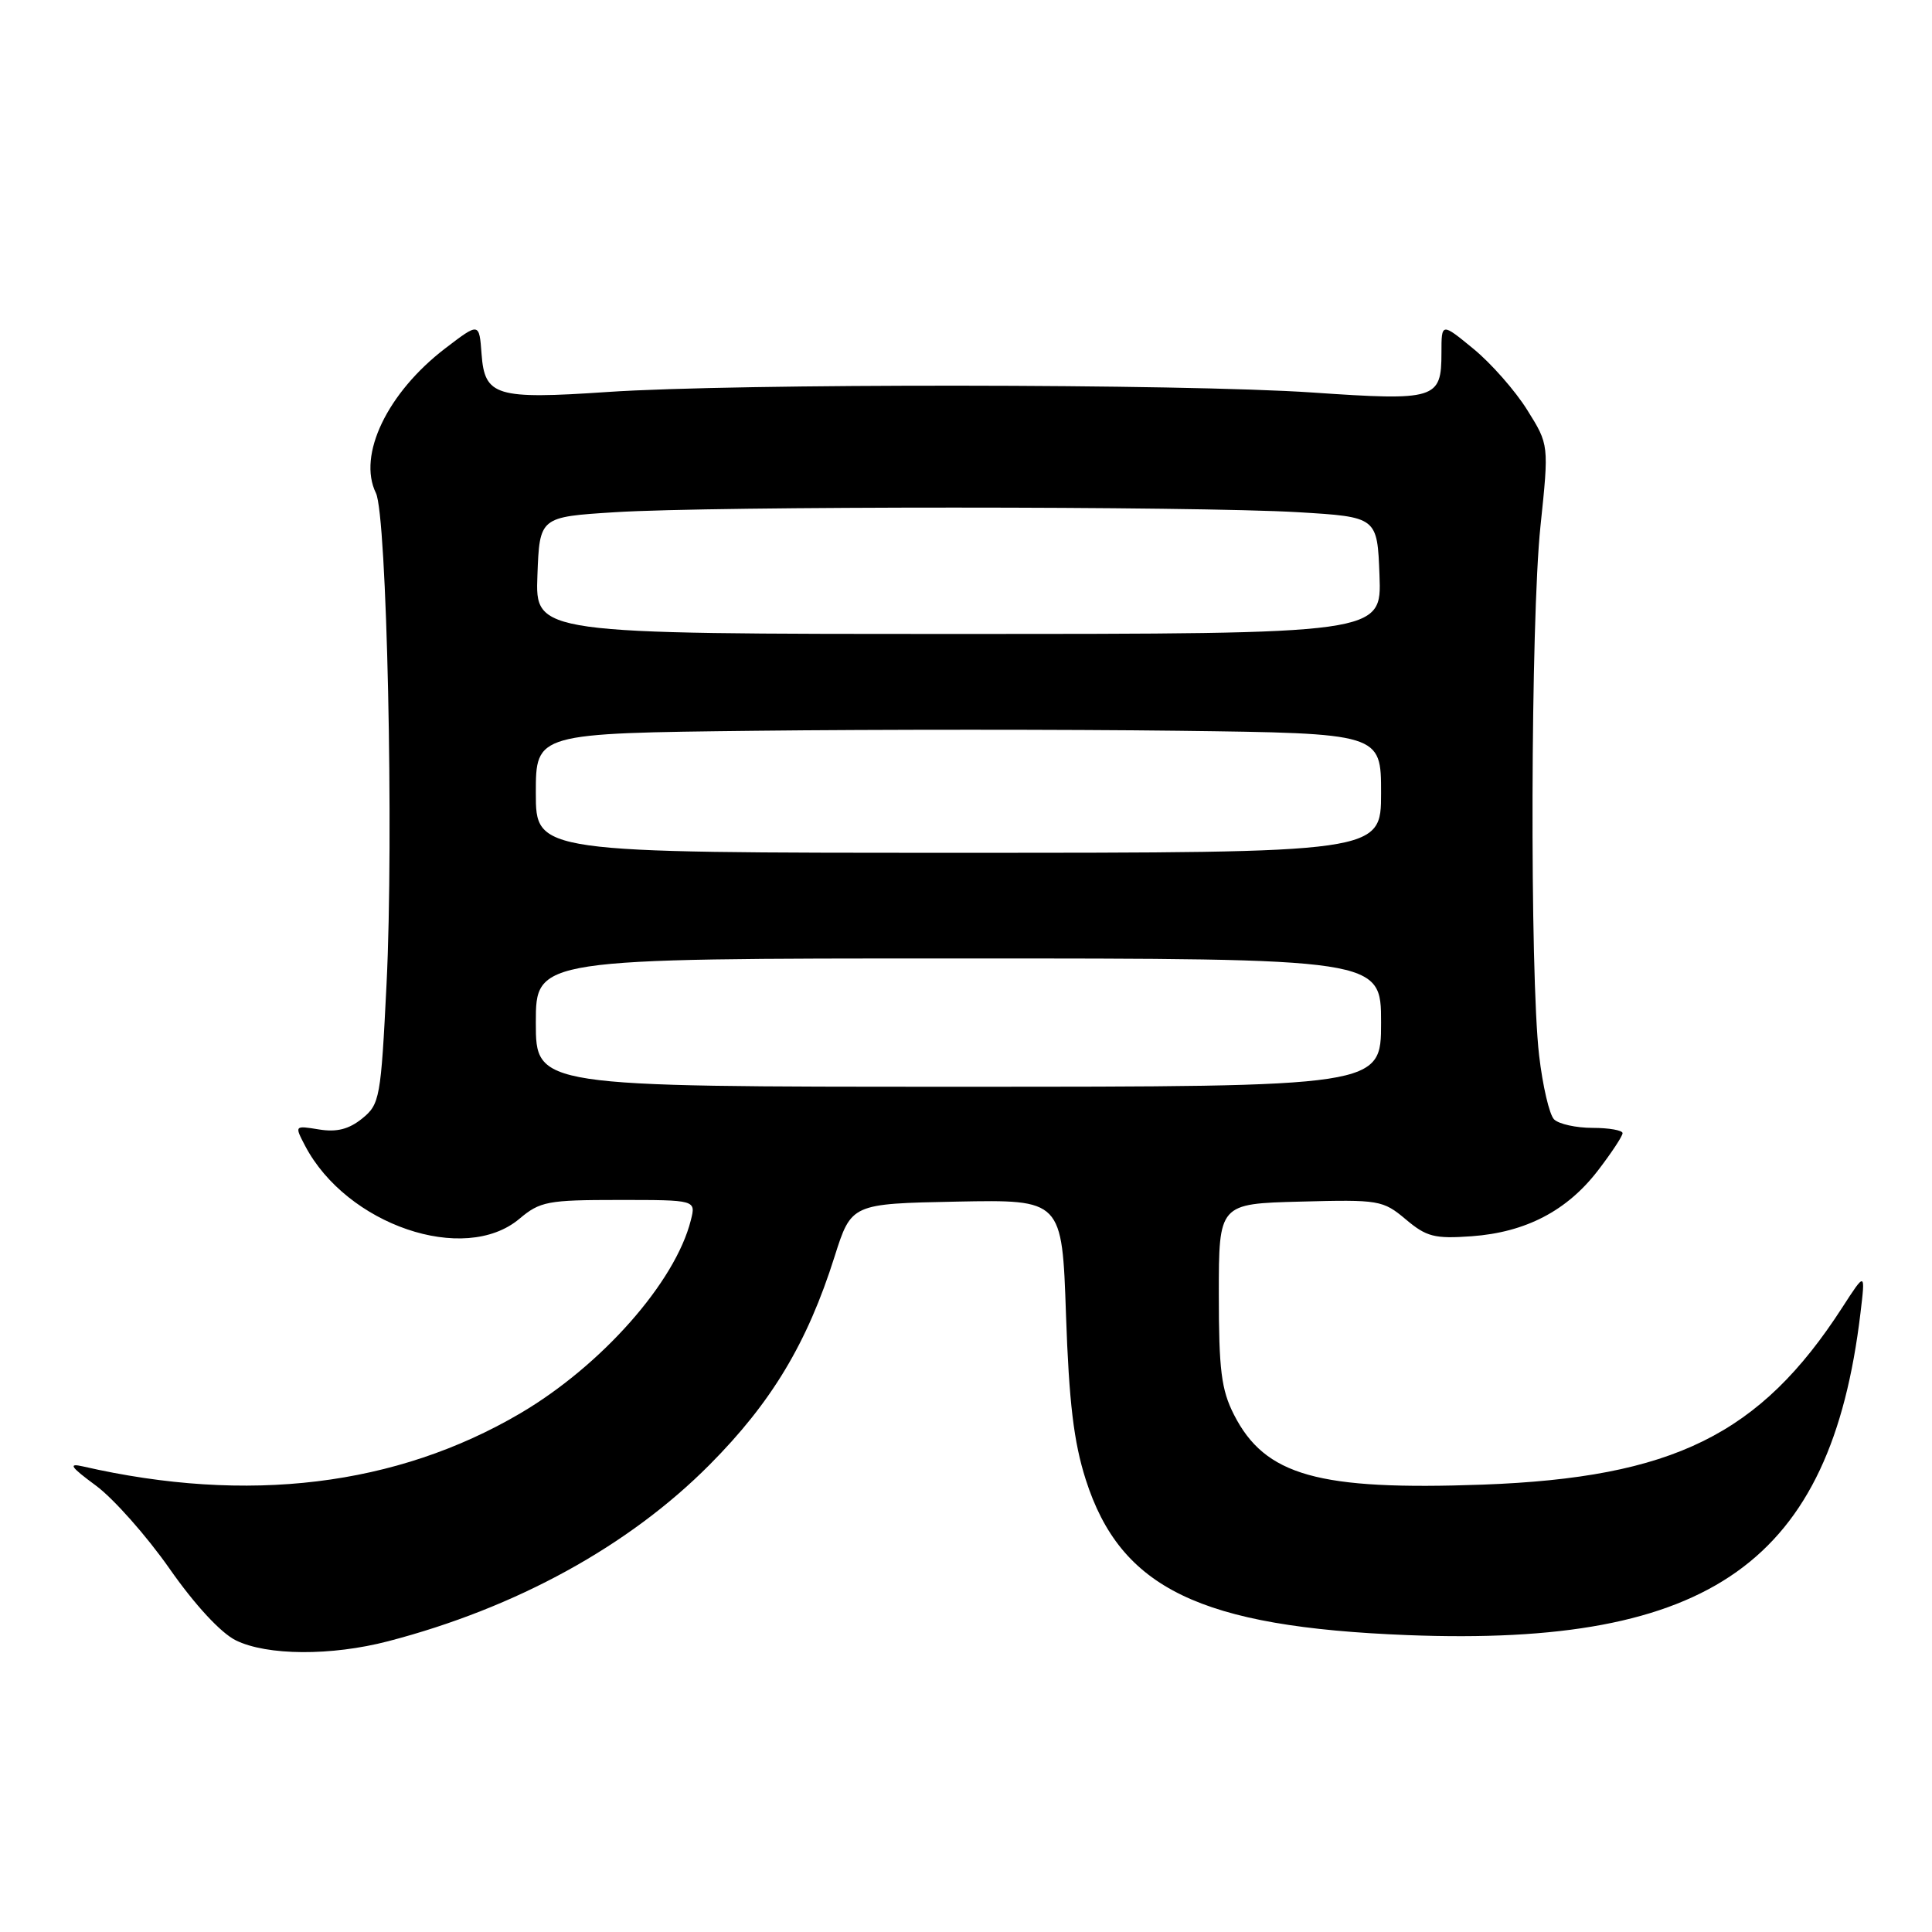 <?xml version="1.0" encoding="UTF-8" standalone="no"?>
<!DOCTYPE svg PUBLIC "-//W3C//DTD SVG 1.1//EN" "http://www.w3.org/Graphics/SVG/1.1/DTD/svg11.dtd" >
<svg xmlns="http://www.w3.org/2000/svg" xmlns:xlink="http://www.w3.org/1999/xlink" version="1.1" viewBox="0 0 256 256">
 <g >
 <path fill="currentColor"
d=" M 51.44 217.47 C 68.40 213.05 83.32 204.86 94.03 194.08 C 102.24 185.82 106.96 177.97 110.58 166.52 C 112.81 159.50 112.81 159.50 126.77 159.22 C 140.73 158.95 140.73 158.95 141.25 174.22 C 141.65 185.84 142.28 191.07 143.86 196.03 C 148.47 210.48 159.03 215.58 186.50 216.66 C 226.72 218.23 242.58 206.95 246.52 174.00 C 247.18 168.50 247.18 168.50 244.11 173.25 C 233.22 190.11 221.69 195.79 196.50 196.72 C 174.65 197.51 167.62 195.54 163.50 187.44 C 161.83 184.15 161.50 181.52 161.50 171.50 C 161.50 159.50 161.50 159.50 172.31 159.22 C 182.74 158.94 183.24 159.03 186.27 161.57 C 189.02 163.89 190.09 164.16 195.00 163.81 C 202.17 163.29 207.65 160.43 211.75 155.08 C 213.54 152.75 215.00 150.53 215.00 150.15 C 215.00 149.77 213.21 149.45 211.03 149.45 C 208.84 149.45 206.54 148.94 205.92 148.32 C 205.30 147.70 204.41 143.88 203.94 139.84 C 202.69 129.08 202.81 82.23 204.12 69.72 C 205.25 58.93 205.25 58.93 202.37 54.33 C 200.79 51.79 197.59 48.15 195.25 46.23 C 191.00 42.74 191.00 42.74 191.00 46.75 C 191.00 52.91 190.27 53.13 173.90 52.01 C 156.73 50.84 97.44 50.79 80.50 51.94 C 65.71 52.94 64.22 52.49 63.81 46.91 C 63.50 42.72 63.50 42.72 59.01 46.15 C 51.32 52.03 47.35 60.31 49.81 65.33 C 51.27 68.30 52.19 110.80 51.22 130.37 C 50.47 145.53 50.32 146.32 47.99 148.21 C 46.23 149.63 44.63 150.04 42.28 149.66 C 39.02 149.13 39.02 149.13 40.42 151.81 C 45.92 162.31 61.53 167.63 68.82 161.50 C 71.56 159.19 72.57 159.00 82.00 159.00 C 92.22 159.00 92.22 159.00 91.54 161.68 C 89.49 169.88 79.71 180.94 68.93 187.28 C 52.51 196.92 32.84 199.31 11.00 194.31 C 8.99 193.85 9.32 194.35 12.71 196.85 C 15.03 198.56 19.42 203.51 22.46 207.85 C 25.82 212.66 29.26 216.37 31.24 217.35 C 35.37 219.39 43.90 219.44 51.44 217.47 Z  M 71.00 135.50 C 71.00 127.00 71.00 127.00 127.00 127.00 C 183.00 127.00 183.00 127.00 183.00 135.50 C 183.00 144.00 183.00 144.00 127.00 144.00 C 71.00 144.00 71.00 144.00 71.00 135.50 Z  M 71.00 105.08 C 71.00 97.16 71.00 97.16 100.12 96.83 C 116.14 96.65 141.34 96.65 156.12 96.83 C 183.00 97.17 183.00 97.17 183.00 105.08 C 183.00 113.00 183.00 113.00 127.00 113.00 C 71.00 113.00 71.00 113.00 71.00 105.08 Z  M 71.21 76.25 C 71.50 68.50 71.50 68.50 81.50 67.87 C 94.39 67.05 158.33 67.06 172.00 67.87 C 182.50 68.50 182.50 68.50 182.79 76.25 C 183.08 84.00 183.08 84.00 127.00 84.00 C 70.92 84.00 70.92 84.00 71.21 76.25 Z "/>
</g>
</svg>
